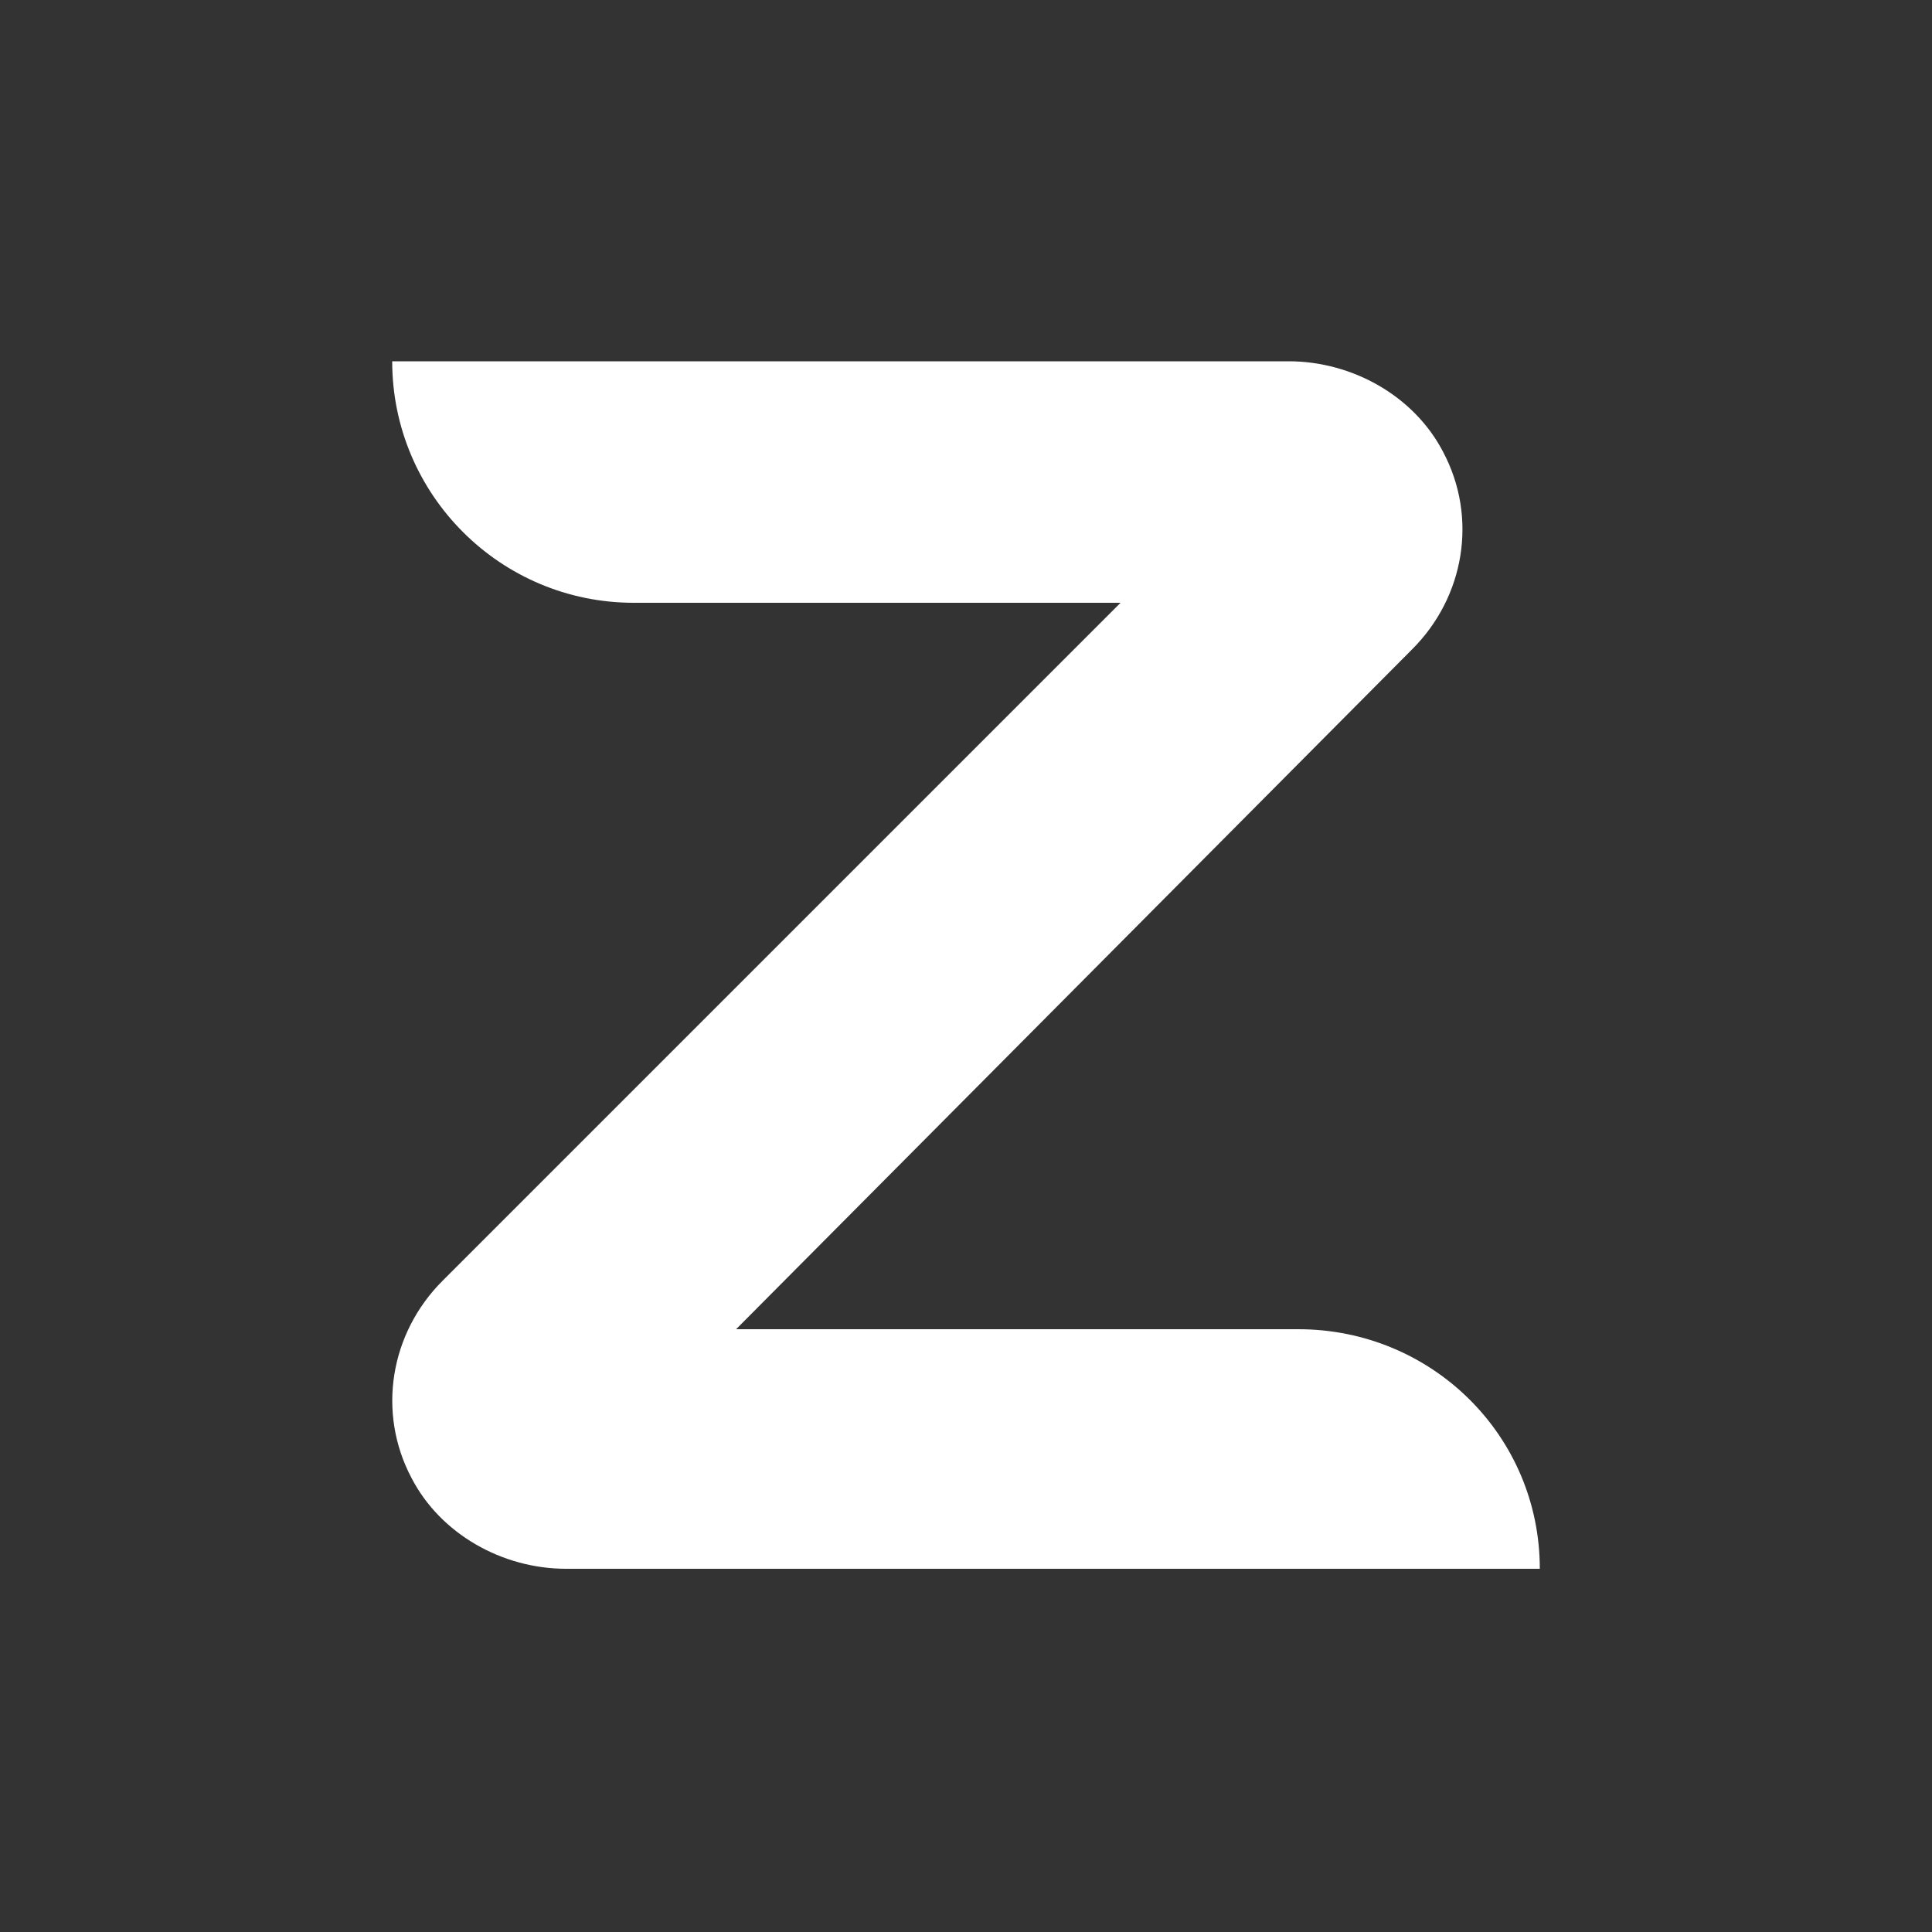 <svg width="34" height="34" viewBox="0 0 34 34" fill="none" xmlns="http://www.w3.org/2000/svg">
<rect x="0" y="0" width="34" height="34" fill="#333333" stroke="none"/>
<g clipPath="url(#clip0_567_3526)">
<path d="M27.098 27.608H9.962C8.84 27.608 7.752 26.996 7.242 26.01C6.63 24.854 6.868 23.46 7.786 22.542L19.72 10.608H11.152C8.806 10.608 6.902 8.704 6.902 6.358H22.678C23.8 6.358 24.888 6.97 25.398 7.956C26.01 9.112 25.772 10.506 24.854 11.424L12.954 23.392H22.848C25.194 23.392 27.098 25.262 27.098 27.608Z" fill="white"/>
</g>
<defs>
<clipPath id="clip0_567_3526">
<rect width="34" height="34" fill="white"/>
</clipPath>
</defs>
</svg>
